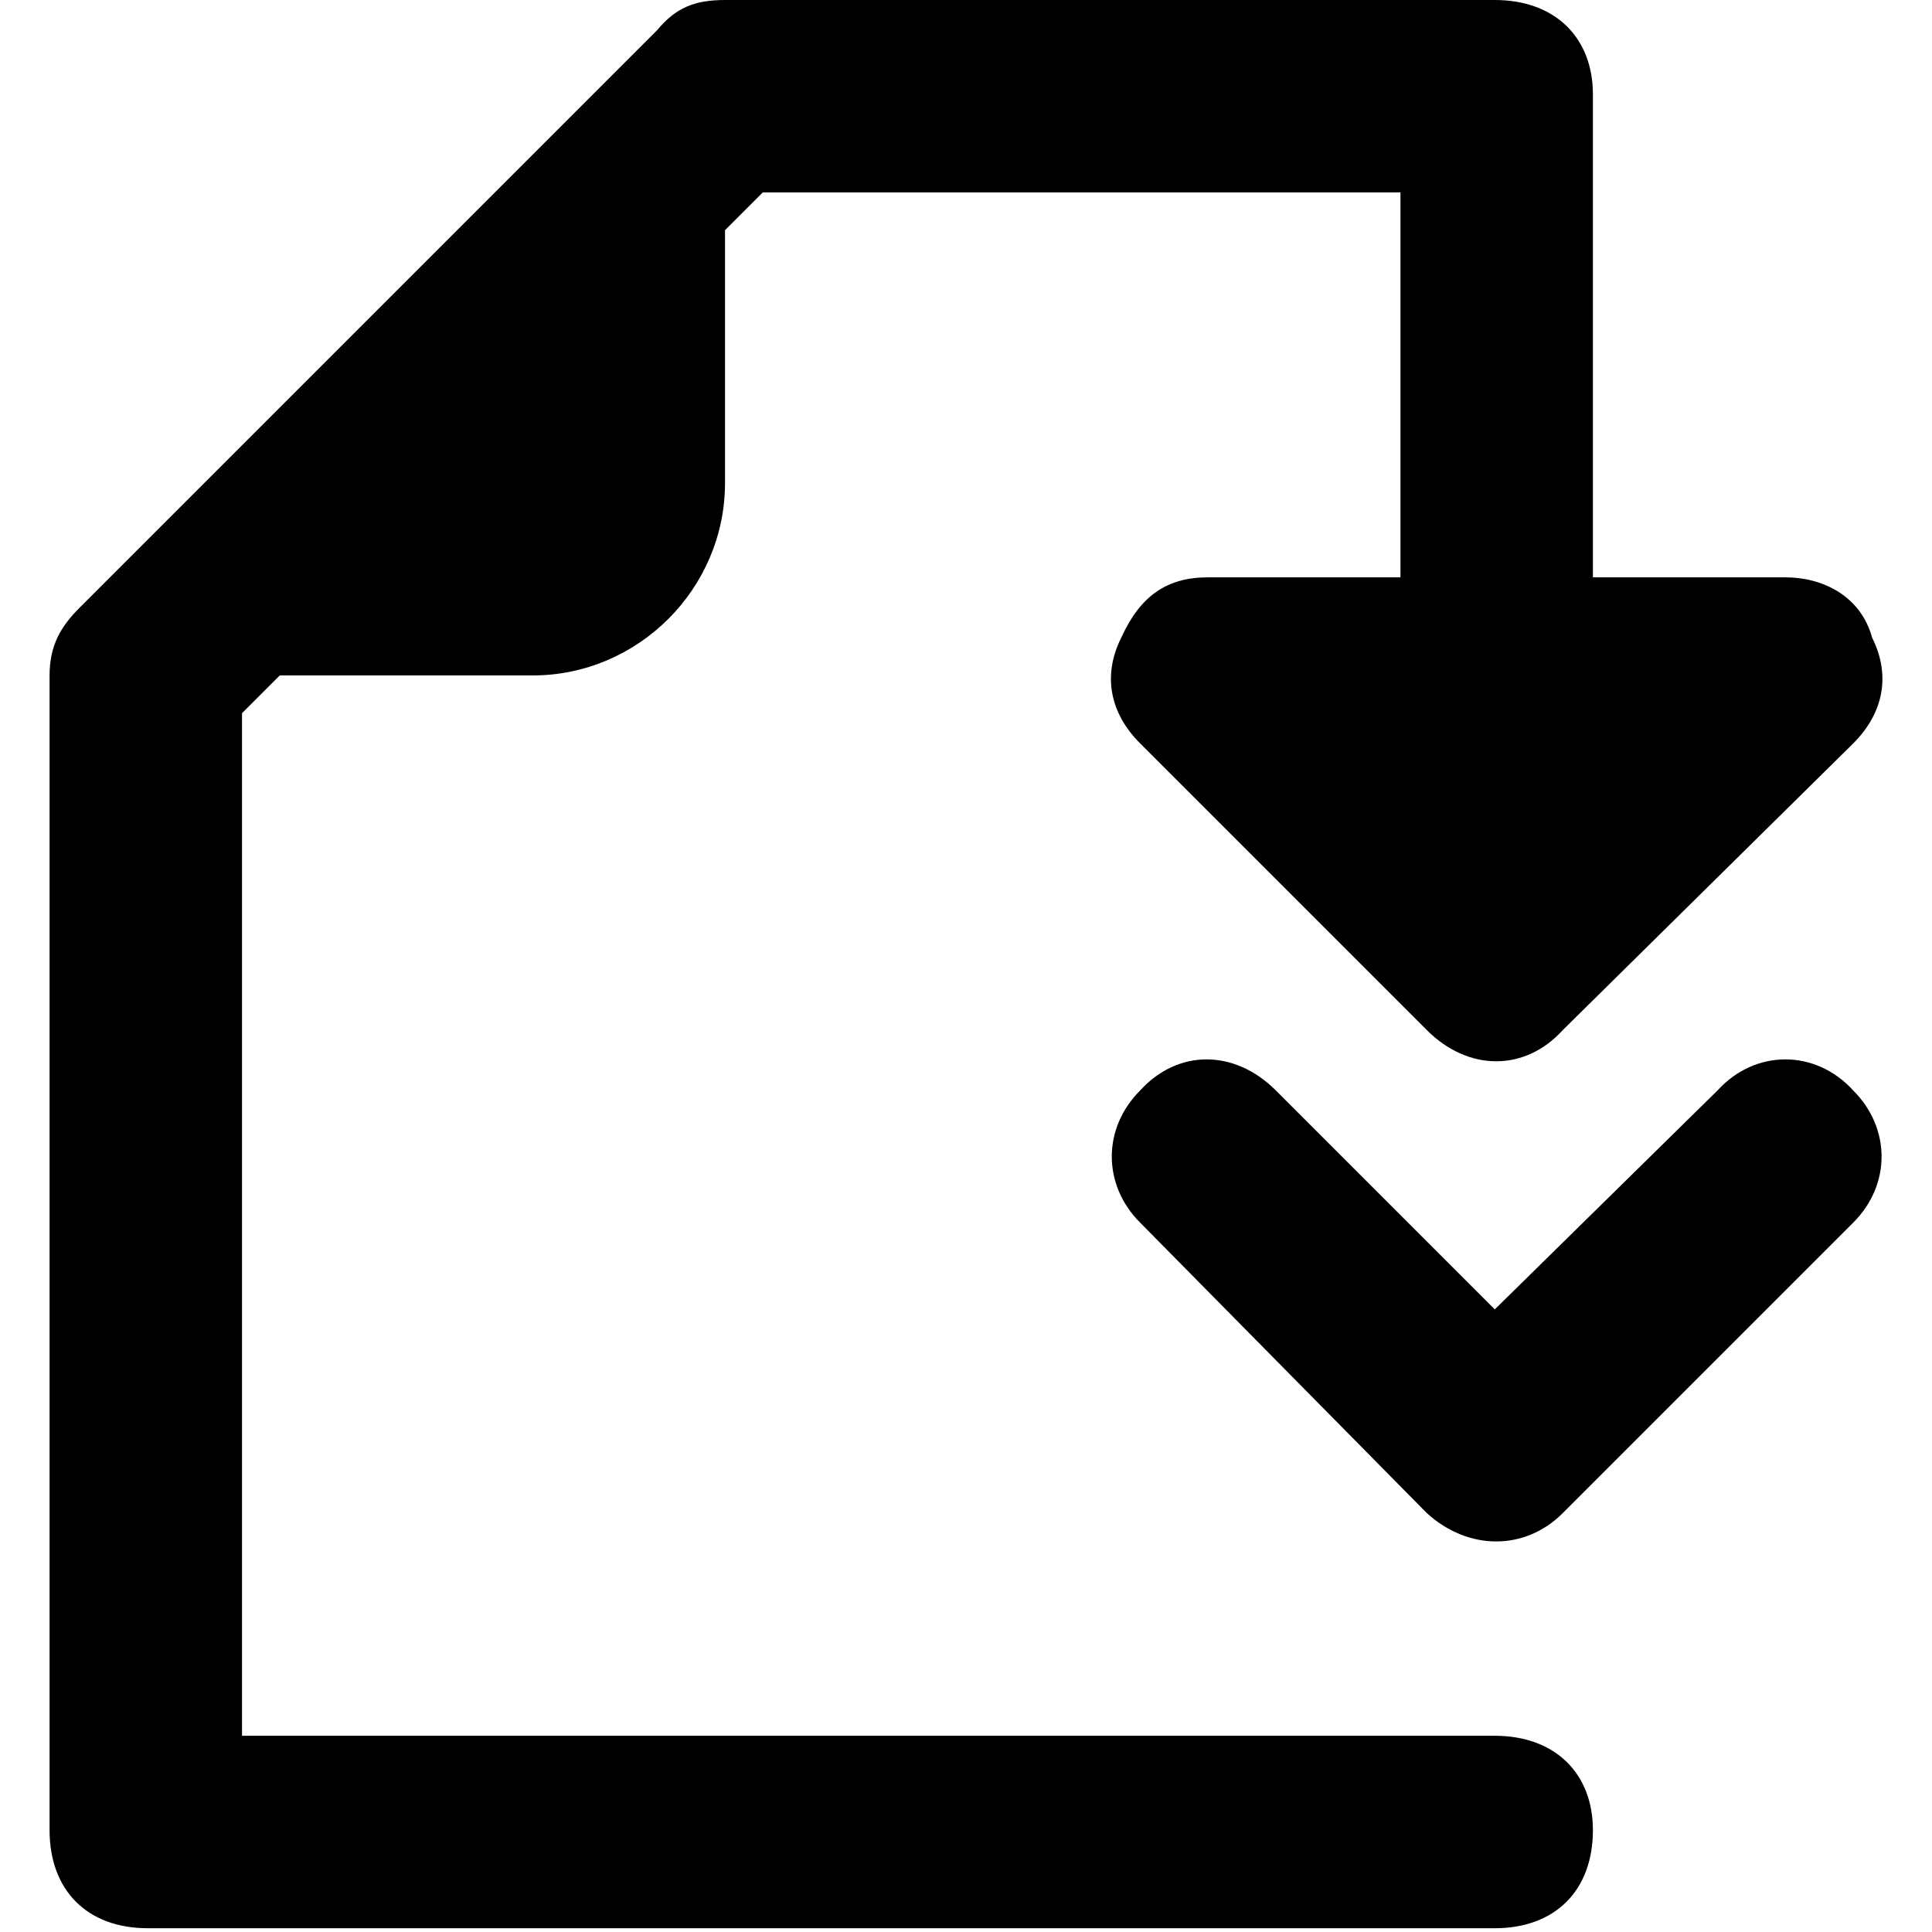 <svg xmlns="http://www.w3.org/2000/svg" viewBox="0 0 512 512">
	<path d="M396.137 460c16 0 26 10 26 25 0 16-10 26-26 26h-357c-16 0-26-10-26-26V179c0-8 3-13 8-18l153-153c5-6 10-8 18-8h204c16 0 26 10 26 25v128h51c10 0 20 5 23 16 5 10 3 20-5 28l-77 76c-10 11-25 11-36 0l-76-76c-8-8-10-18-5-28 5-11 12-16 23-16h51V51h-169l-10 10v67c0 28-23 51-51 51h-67l-10 10v271h332zm95-171c10 10 10 25 0 35l-77 77c-10 10-25 10-36 0l-76-77c-10-10-10-25 0-35 10-11 25-11 36 0l58 58 59-58c10-11 26-11 36 0z"/>
</svg>
